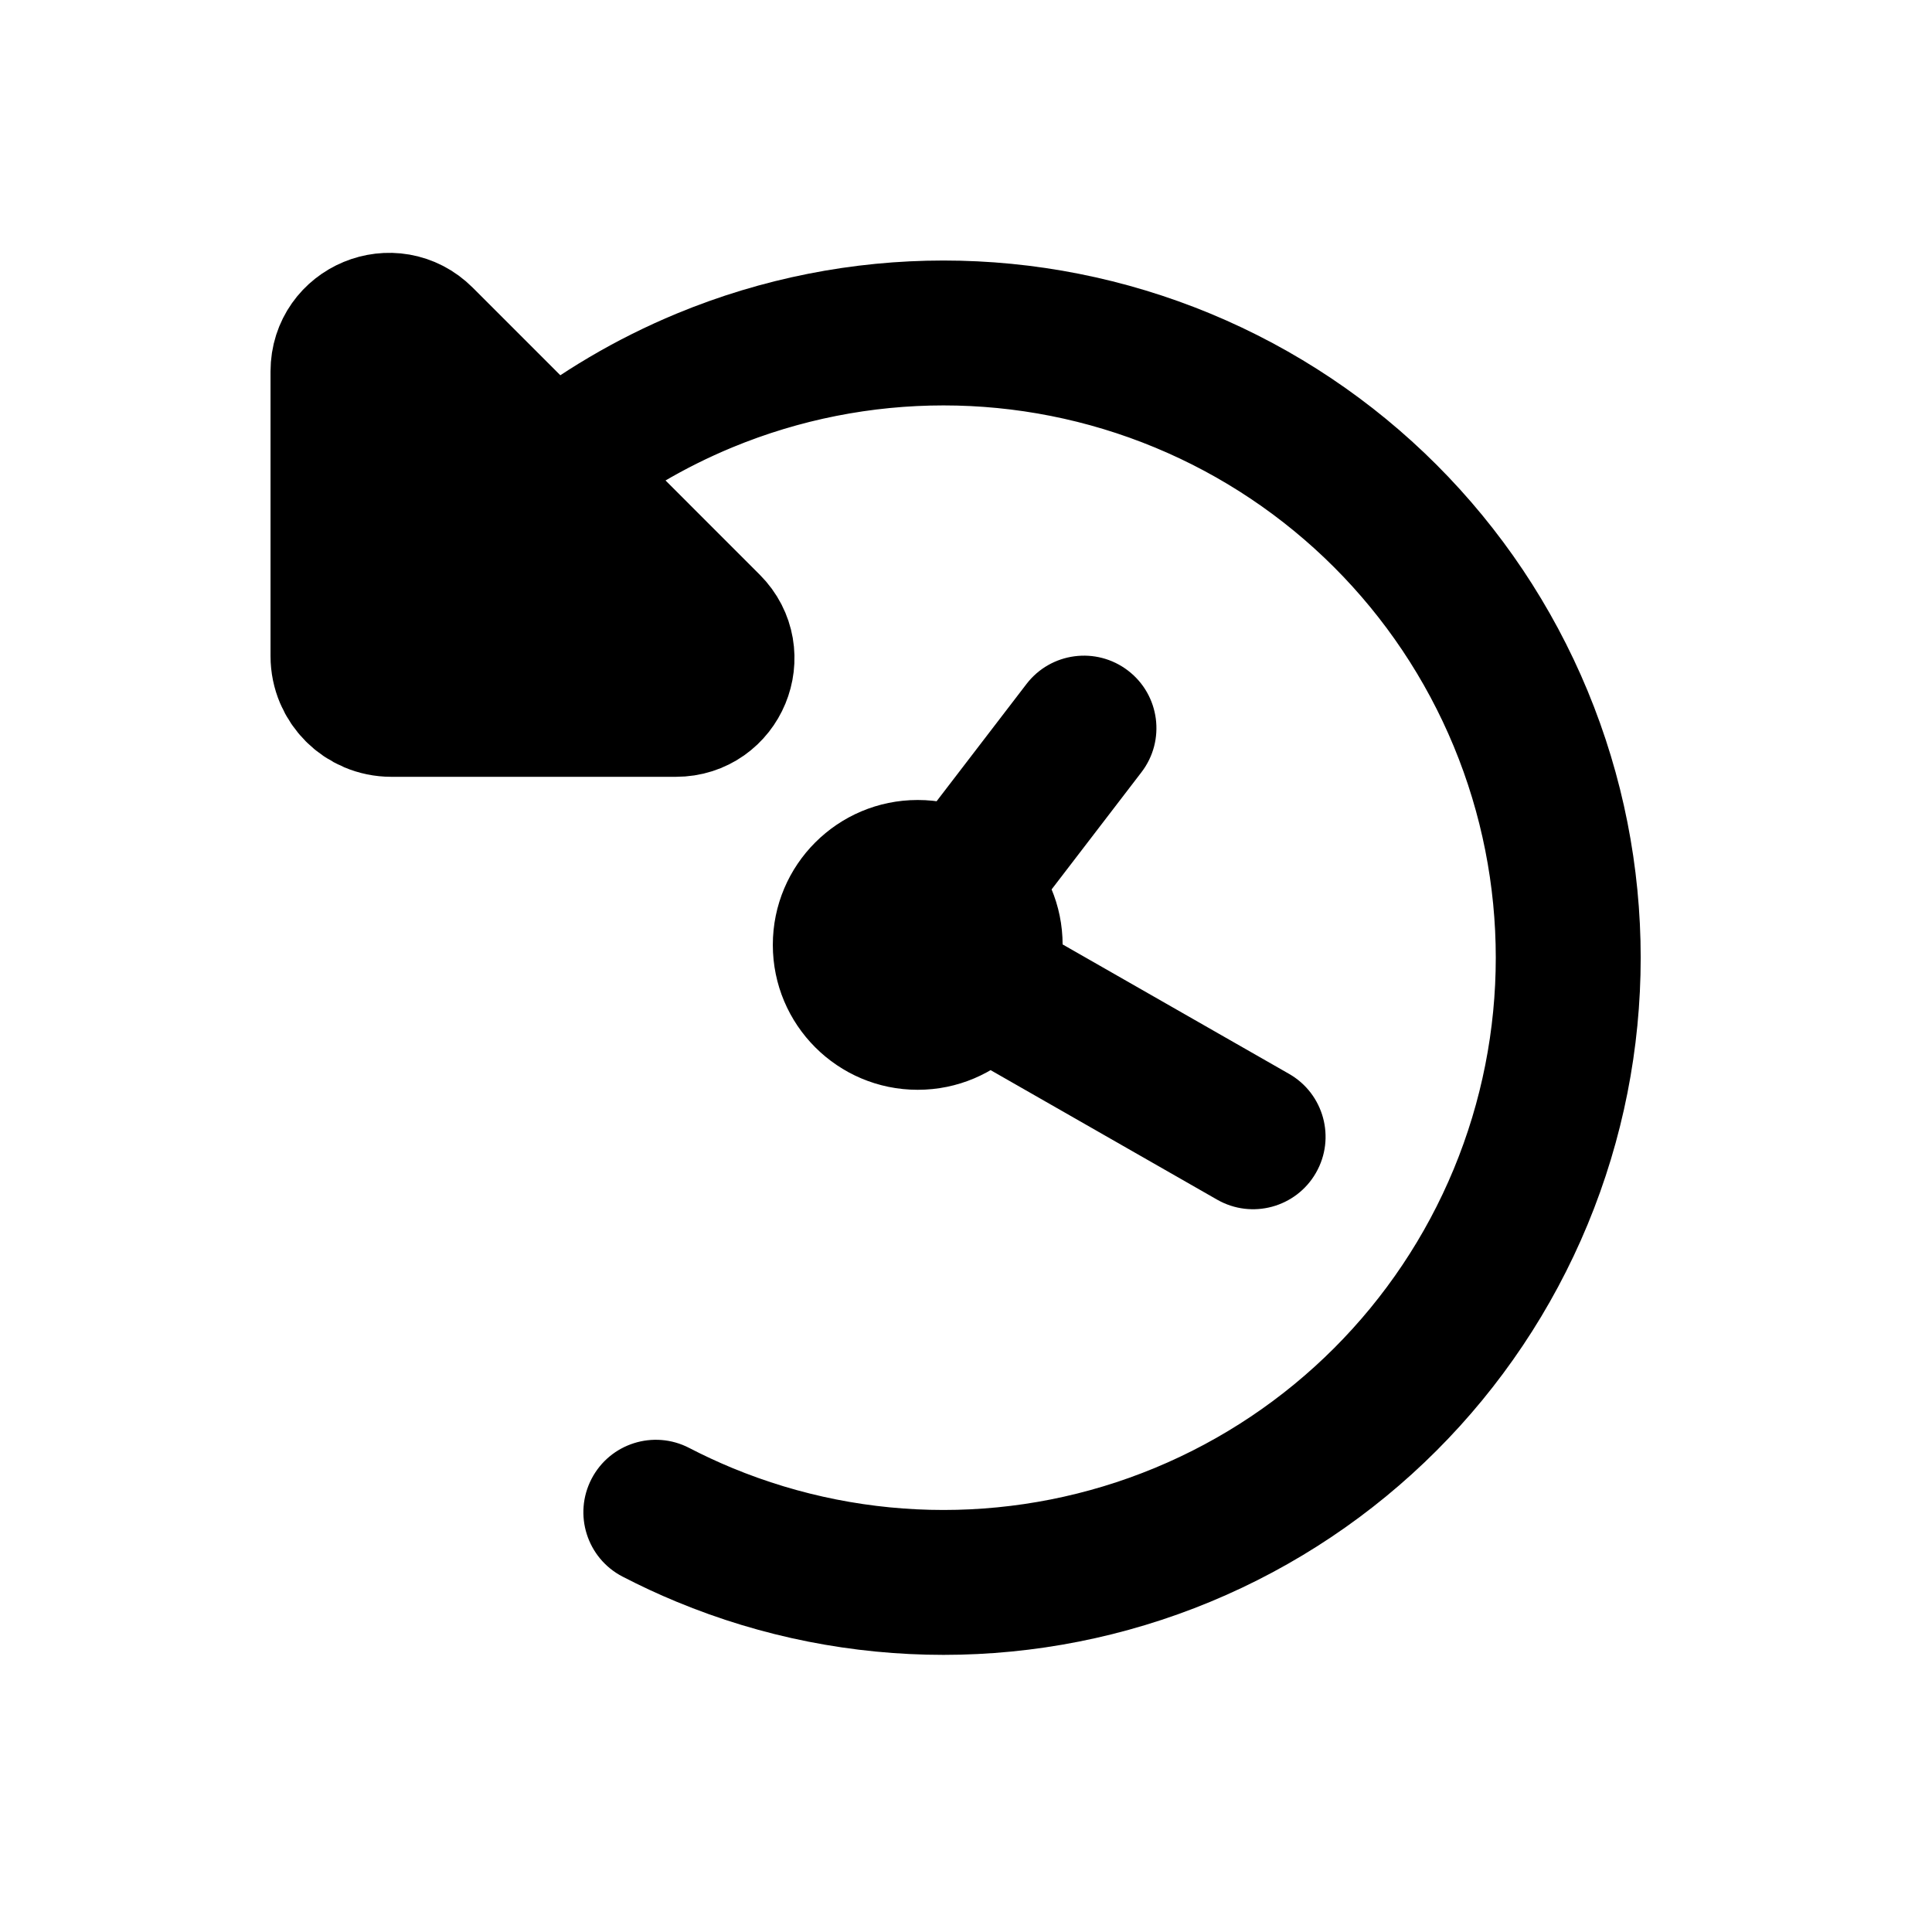 <svg viewBox="0 0 80 80" fill="none">
  <path d="M29.169 15.757L30.317 18.528L30.317 18.528L29.169 15.757ZM24.842 21.752C23.544 22.782 21.657 22.567 20.627 21.269C19.596 19.972 19.812 18.085 21.109 17.054L24.842 21.752ZM21.094 17.066C22.39 16.035 24.277 16.249 25.309 17.546C26.341 18.842 26.126 20.73 24.83 21.761L21.094 17.066ZM24.767 21.811C23.474 22.847 21.586 22.639 20.55 21.347C19.514 20.054 19.722 18.166 21.015 17.13L24.767 21.811ZM48.968 15.757L47.82 18.528L48.968 15.757ZM62.968 29.757L65.74 28.608L65.74 28.608L62.968 29.757ZM62.968 49.556L65.74 50.704L65.74 50.704L62.968 49.556ZM48.968 63.556L50.116 66.327L48.968 63.556ZM29.169 63.556L28.021 66.327L29.169 63.556ZM25.775 65.282C24.305 64.519 23.731 62.708 24.494 61.238C25.256 59.767 27.067 59.193 28.538 59.956L25.775 65.282ZM30.317 18.528C28.333 19.35 26.493 20.439 24.842 21.752L21.109 17.054C23.194 15.397 25.517 14.022 28.021 12.985L30.317 18.528ZM24.83 21.761C24.809 21.778 24.788 21.794 24.767 21.811L21.015 17.13C21.041 17.108 21.067 17.087 21.094 17.066L24.83 21.761ZM47.82 18.528C42.217 16.207 35.921 16.207 30.317 18.528L28.021 12.985C35.095 10.055 43.043 10.055 50.116 12.985L47.82 18.528ZM60.197 30.905C57.876 25.301 53.424 20.849 47.82 18.528L50.116 12.985C57.19 15.915 62.81 21.535 65.74 28.608L60.197 30.905ZM60.197 48.407C62.517 42.804 62.517 36.508 60.197 30.905L65.74 28.608C68.67 35.682 68.67 43.63 65.74 50.704L60.197 48.407ZM47.82 60.784C53.424 58.463 57.876 54.011 60.197 48.407L65.74 50.704C62.81 57.777 57.19 63.397 50.116 66.327L47.82 60.784ZM30.317 60.784C35.921 63.105 42.217 63.105 47.82 60.784L50.116 66.327C43.043 69.257 35.095 69.257 28.021 66.327L30.317 60.784ZM28.021 66.327C27.255 66.01 26.506 65.661 25.775 65.282L28.538 59.956C29.117 60.256 29.71 60.532 30.317 60.784L28.021 66.327Z" fill="currentColor" />
  <path d="M29.336 25.916L17.452 14.031C16.252 12.832 14.202 13.681 14.202 15.377L14.202 27.166C14.202 28.271 15.097 29.166 16.202 29.166L27.99 29.166C29.686 29.166 30.536 27.115 29.336 25.916Z" fill="currentColor" stroke="currentColor" stroke-width="6" stroke-linecap="round" stroke-linejoin="round" />
  <path d="M37.447 34.92C36.439 36.235 36.688 38.118 38.002 39.126C39.317 40.135 41.2 39.886 42.209 38.571L37.447 34.92ZM47.266 31.975C48.274 30.66 48.025 28.777 46.71 27.769C45.395 26.761 43.512 27.009 42.504 28.324L47.266 31.975ZM42.092 38.015C40.654 37.192 38.821 37.692 37.999 39.13C37.177 40.568 37.676 42.401 39.114 43.223L42.092 38.015ZM50.4 49.676C51.838 50.498 53.671 49.999 54.493 48.56C55.316 47.122 54.816 45.289 53.378 44.467L50.4 49.676ZM38.001 39.126V33.126C34.687 33.126 32.001 35.812 32.001 39.126H38.001ZM38.001 39.126H32.001C32.001 42.439 34.687 45.126 38.001 45.126V39.126ZM38.001 39.126V45.126C41.315 45.126 44.001 42.439 44.001 39.126H38.001ZM38.001 39.126H44.001C44.001 35.812 41.315 33.126 38.001 33.126V39.126ZM42.209 38.571L47.266 31.975L42.504 28.324L37.447 34.92L42.209 38.571ZM39.114 43.223L50.4 49.676L53.378 44.467L42.092 38.015L39.114 43.223Z" fill="currentColor" />
</svg>